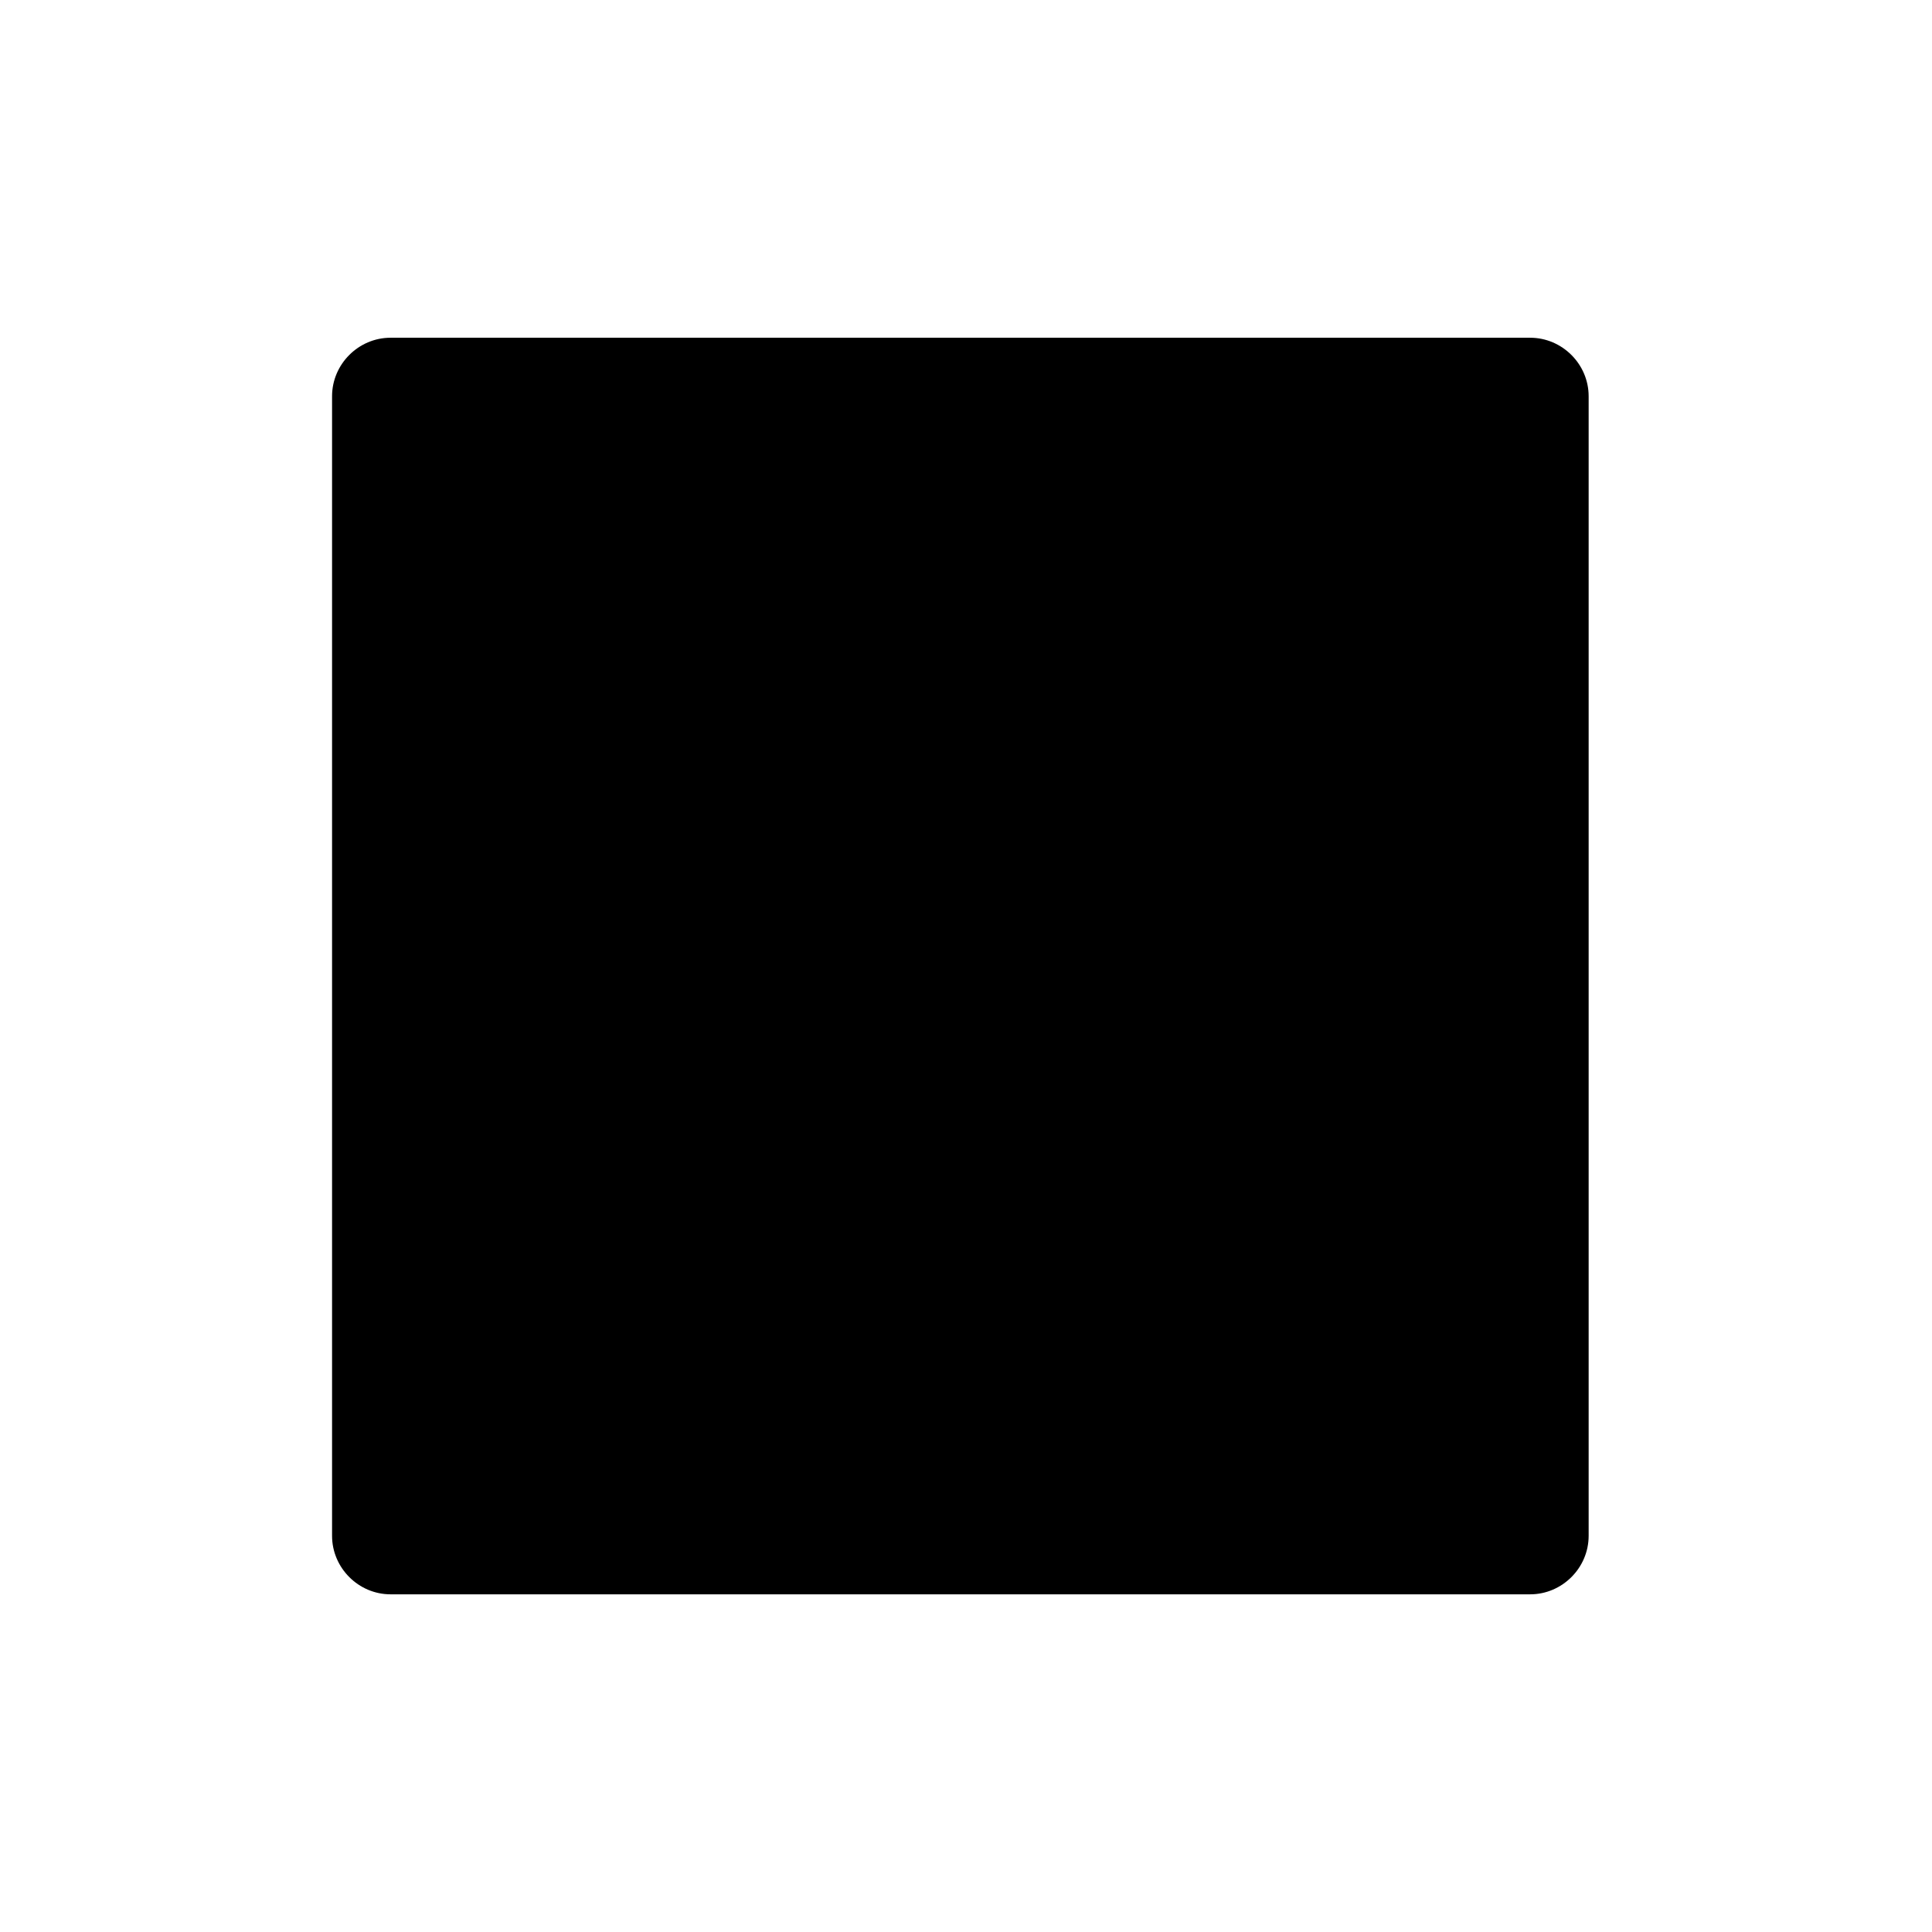 <?xml version="1.0" encoding="utf-8"?>
<!-- Uploaded to: SVG Repo, www.svgrepo.com, Generator: SVG Repo Mixer Tools -->
<svg fill="#000000" width="800px" height="800px" viewBox="-5.5 0 32 32" version="1.1" xmlns="http://www.w3.org/2000/svg">
<title>stop</title>
<path d="M0 6.563v18.875c0 0.531 0.438 0.969 0.969 0.969h18.875c0.531 0 0.969-0.438 0.969-0.969v-18.875c0-0.531-0.438-0.969-0.969-0.969h-18.875c-0.531 0-0.969 0.438-0.969 0.969z"></path>
</svg>